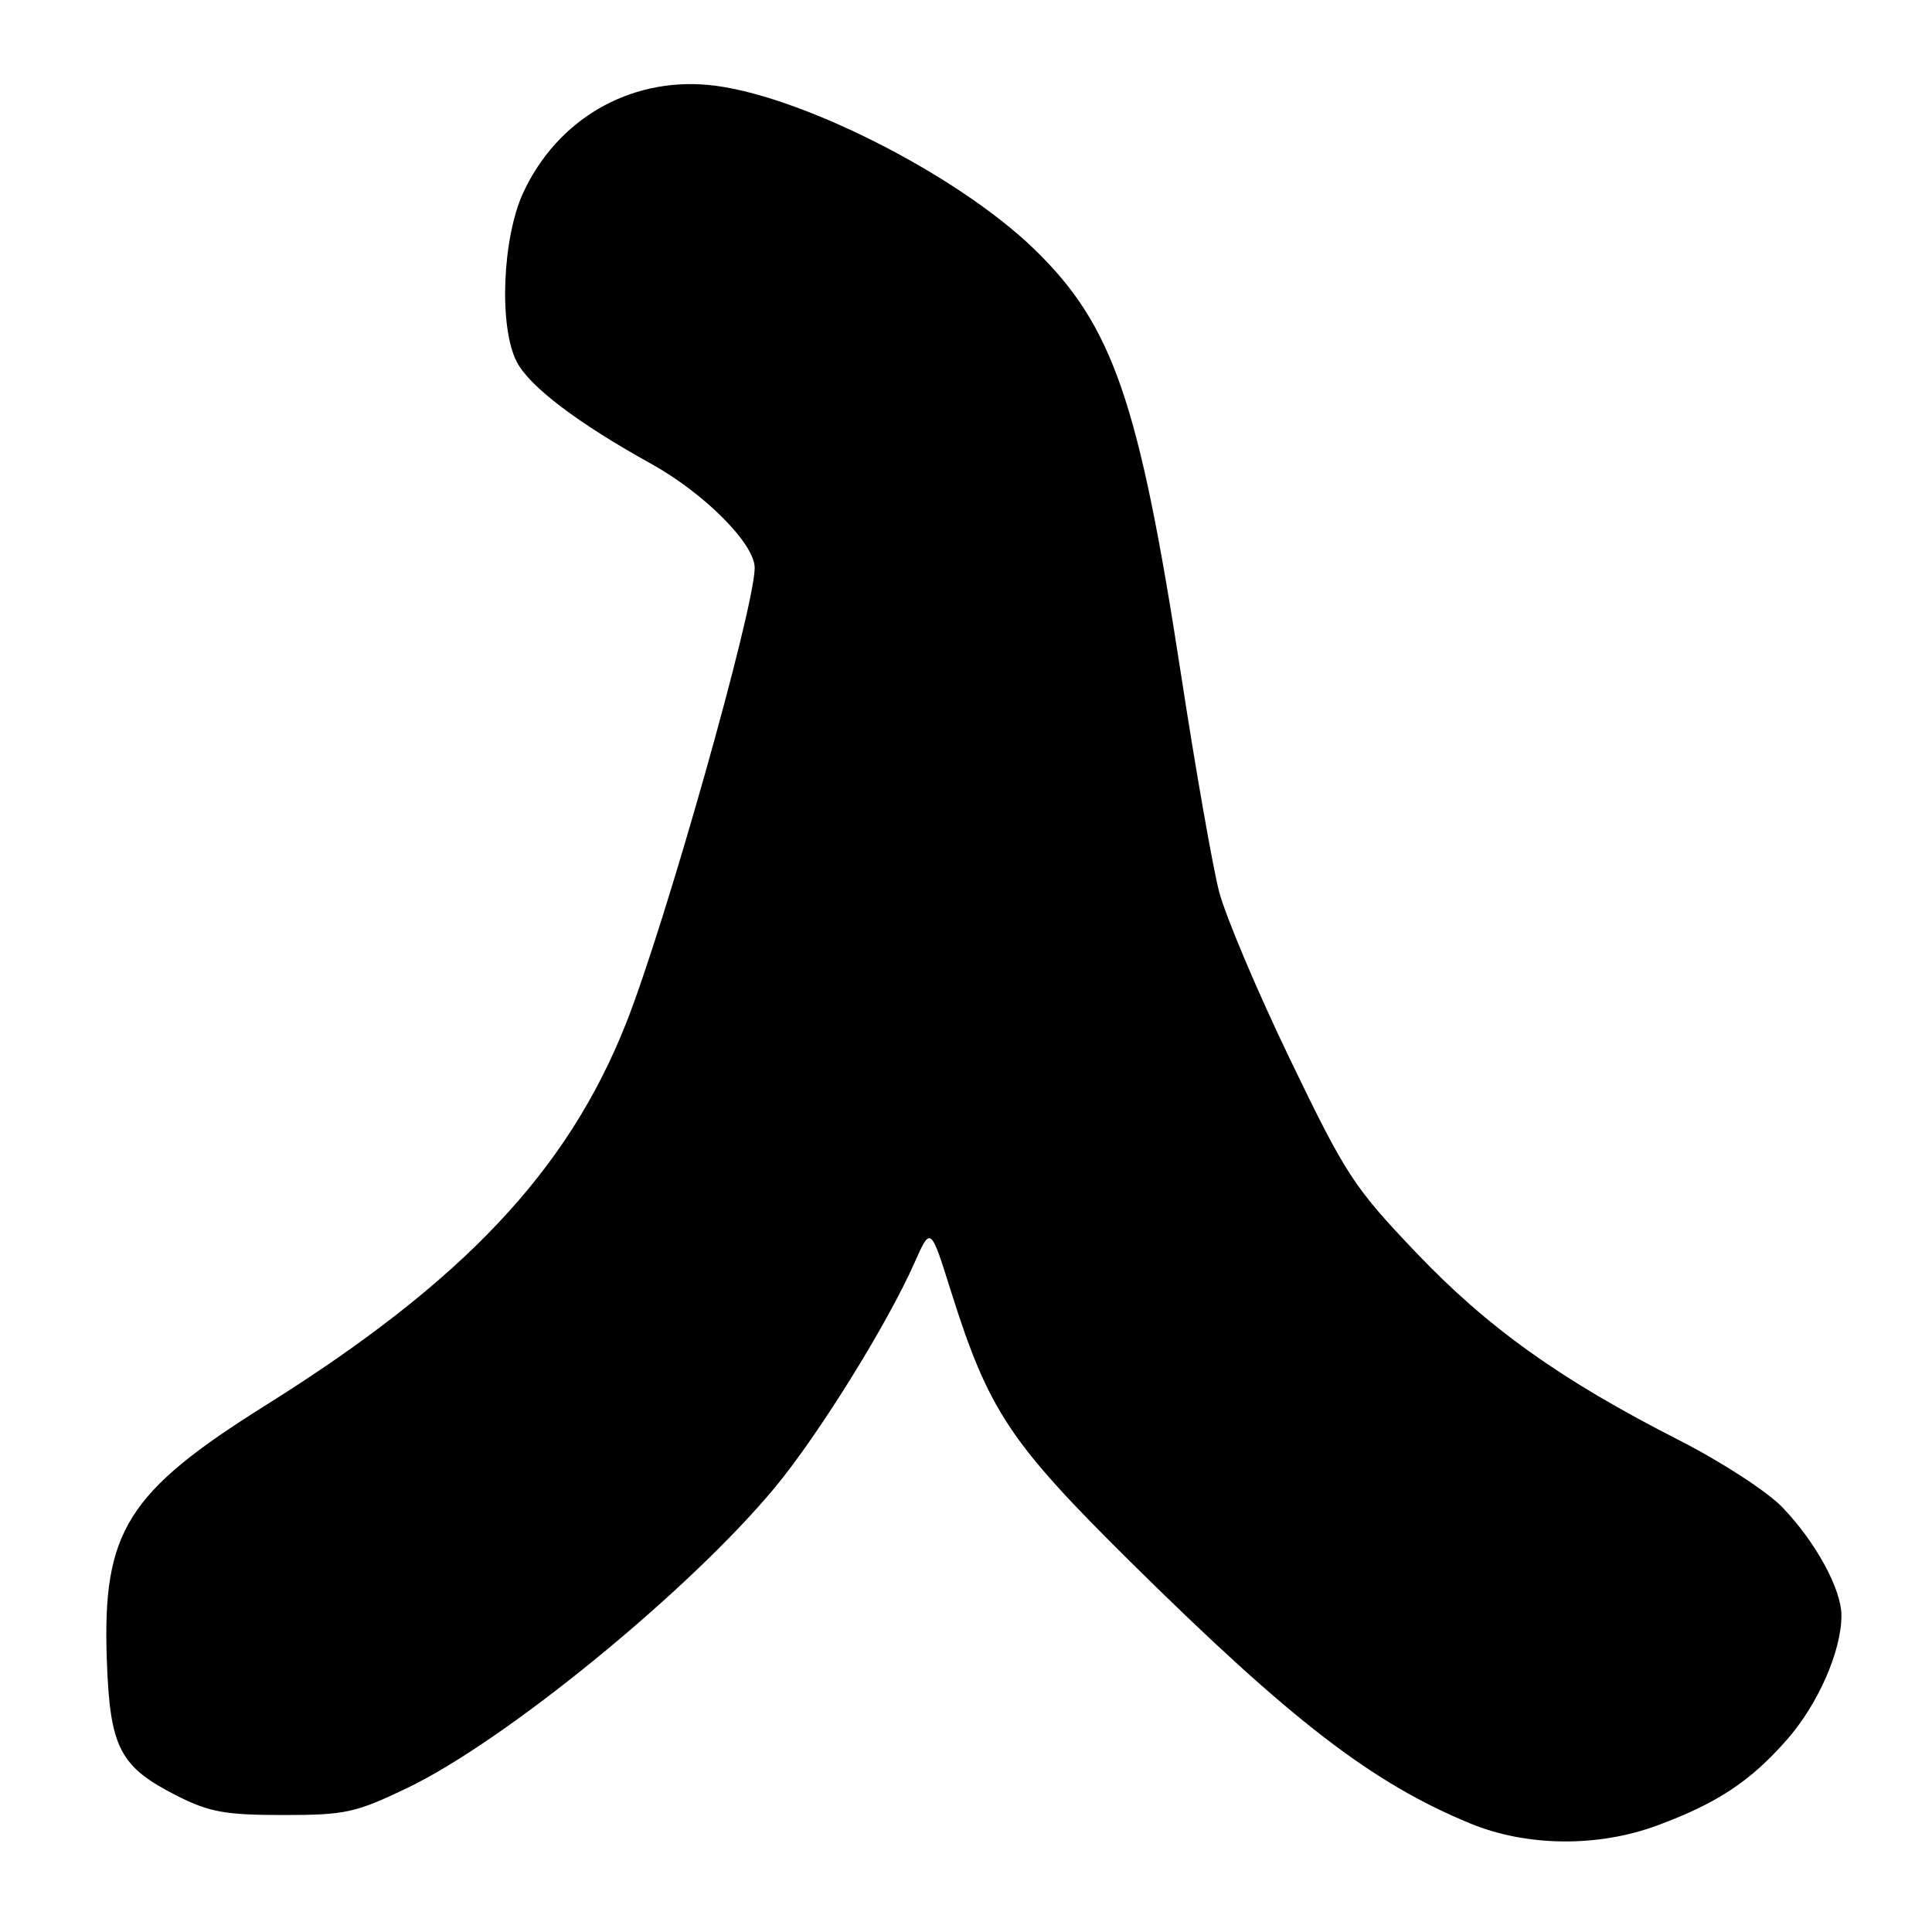 <?xml version="1.0" encoding="UTF-8" standalone="no"?>
<!DOCTYPE svg PUBLIC "-//W3C//DTD SVG 1.1//EN" "http://www.w3.org/Graphics/SVG/1.1/DTD/svg11.dtd" >
<svg xmlns="http://www.w3.org/2000/svg" xmlns:xlink="http://www.w3.org/1999/xlink" version="1.1" viewBox="0 0 256 256">
 <g >
 <path fill="currentColor"
d=" M 219.71 241.84 C 227.58 238.91 231.92 236.04 236.76 230.54 C 240.90 225.83 244.00 218.78 244.00 214.06 C 244.00 210.57 240.59 204.32 236.18 199.73 C 234.16 197.63 228.09 193.69 222.52 190.85 C 206.78 182.84 197.12 175.94 187.55 165.88 C 179.38 157.30 178.29 155.63 170.94 140.37 C 166.61 131.39 162.38 121.38 161.53 118.12 C 160.69 114.86 158.42 101.94 156.50 89.42 C 150.93 53.18 147.47 43.13 137.05 33.02 C 126.75 23.02 105.47 12.31 93.81 11.25 C 83.34 10.30 73.86 15.82 69.35 25.49 C 66.55 31.51 66.08 43.33 68.47 47.94 C 70.16 51.22 76.59 56.09 86.24 61.43 C 93.32 65.35 100.00 72.05 100.00 75.24 C 100.00 80.55 88.12 122.61 82.92 135.69 C 75.18 155.17 61.37 169.80 35.29 186.15 C 16.82 197.72 13.57 202.90 14.15 219.83 C 14.56 231.65 15.83 234.10 23.55 238.00 C 27.74 240.11 29.89 240.50 37.50 240.50 C 45.78 240.50 47.10 240.21 54.00 236.90 C 67.00 230.65 91.33 210.77 102.63 197.16 C 108.42 190.20 117.60 175.42 121.20 167.27 C 123.31 162.51 123.31 162.51 125.98 171.01 C 131.00 186.94 133.74 191.07 149.84 207.00 C 171.12 228.04 181.81 236.26 194.84 241.63 C 202.35 244.71 211.79 244.80 219.71 241.84 Z "/>
</g>
</svg>